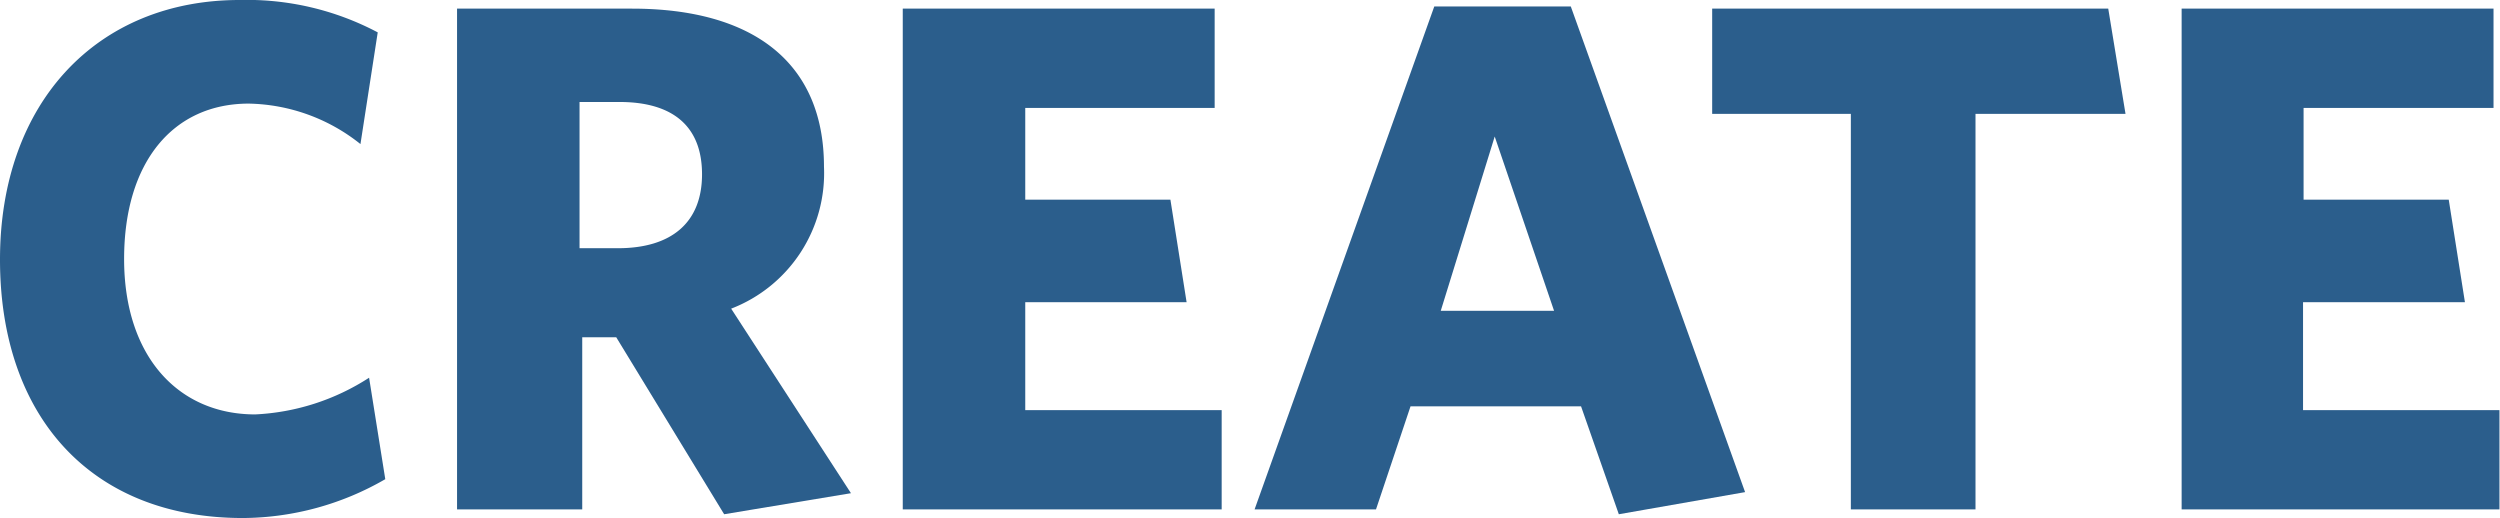 <svg xmlns="http://www.w3.org/2000/svg" viewBox="0 0 46.33 9.6"><defs><style>.a{fill:#2b5e8c;}</style></defs><title>create-copy</title><path class="a" d="M4.5,9.6C1.69,9.6,0,7.72,0,4.81S1.8,0,4.44,0A5.18,5.18,0,0,1,7,.6L6.68,2.67a3.41,3.41,0,0,0-2.07-.75C3.21,1.92,2.3,3,2.3,4.8s1,2.88,2.43,2.88A4.25,4.25,0,0,0,6.84,7l.3,1.88A5.32,5.32,0,0,1,4.5,9.6Z"/><path class="a" d="M15.77,9.14l-2.35.39-2-3.28h-.63V9.44H8.47V.16h3.24c2.25,0,3.56,1,3.56,2.93a2.69,2.69,0,0,1-1.72,2.63ZM11.48,1.89h-.74V4.6h.71c1,0,1.56-.48,1.56-1.37S12.47,1.89,11.48,1.89Z"/><path class="a" d="M16.73,9.44V.16h5.78V2H19V3.7h2.69l.3,1.9H19v2h3.64V9.44Z"/><path class="a" d="M30,9.53l-.7-2H26.14L25.5,9.44H23.25L26.58.12h2.53l3.23,9Zm-2.3-7-1,3.23h2.1Z"/><path class="a" d="M36.61,2.11V9.44H34.3V2.11H31.73V.16h7.34l.32,1.95Z"/><path class="a" d="M40.43,9.44V.16h5.78V2H42.69V3.7h2.69l.3,1.9h-3v2h3.64V9.44Z"/></svg>